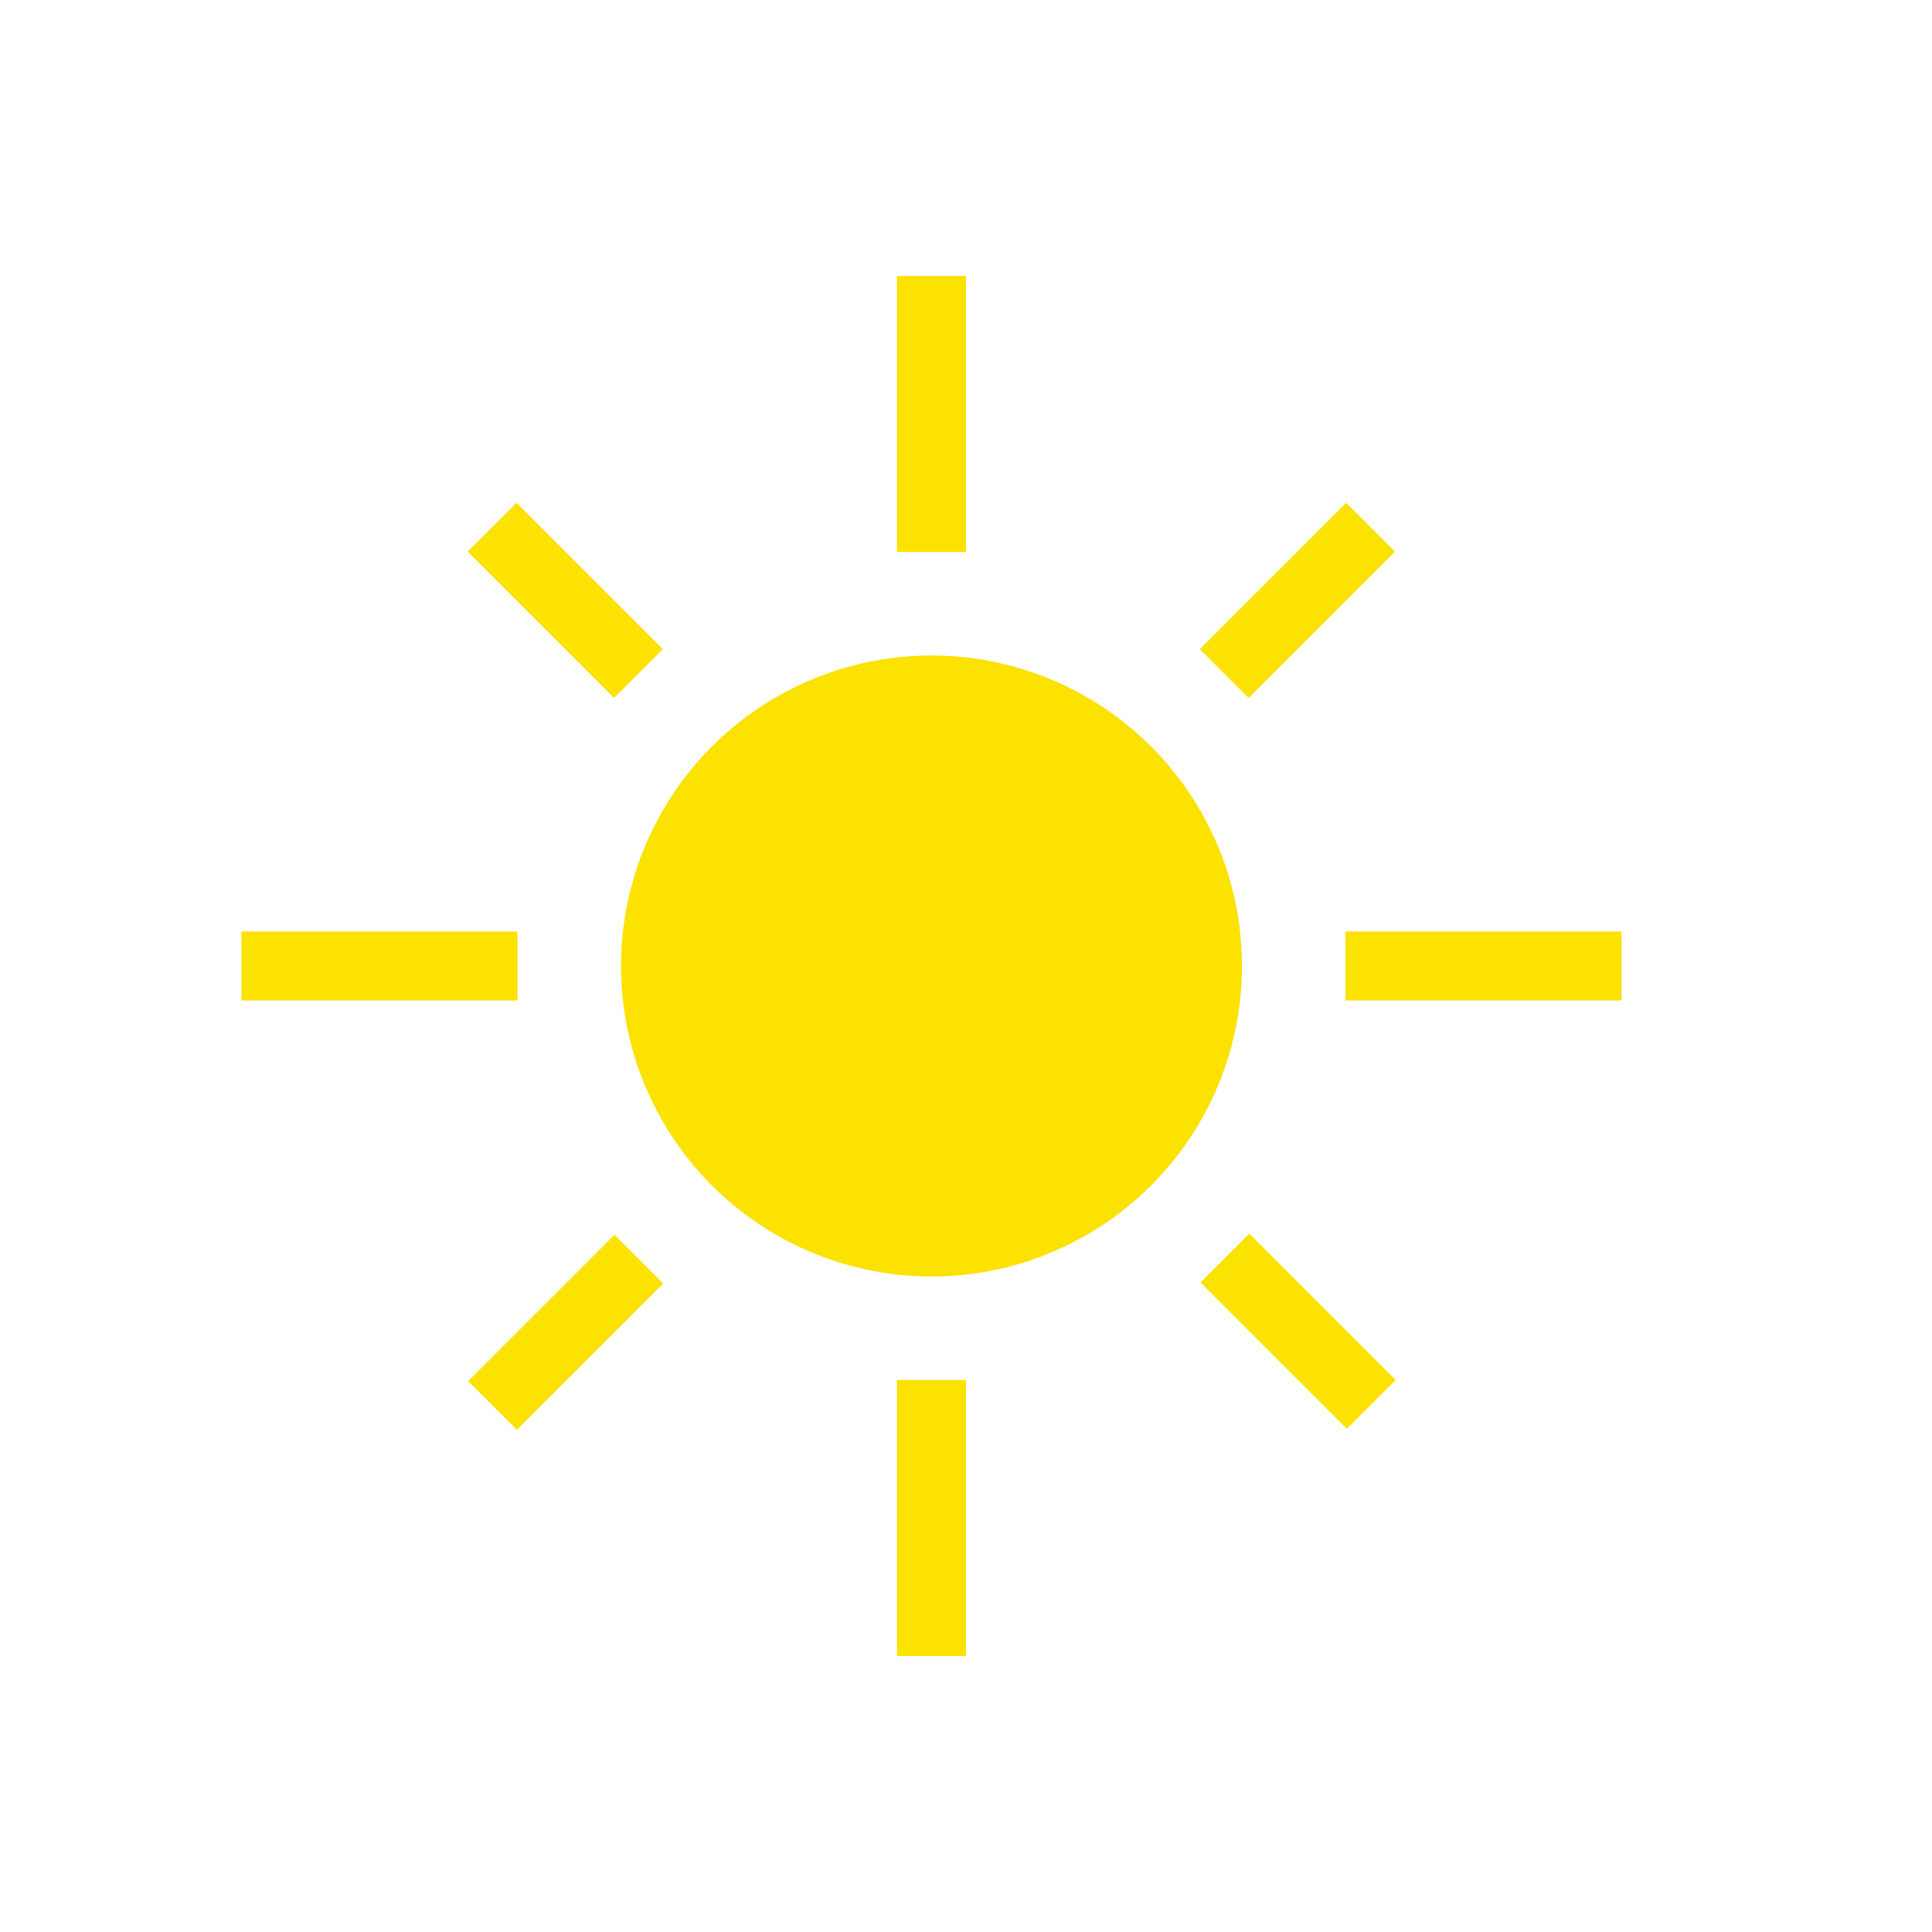 <?xml version="1.0" encoding="utf-8"?>
<!-- Generator: Adobe Illustrator 19.0.0, SVG Export Plug-In . SVG Version: 6.00 Build 0)  -->
<svg version="1.1" id="Layer_1" xmlns="http://www.w3.org/2000/svg" xmlns:xlink="http://www.w3.org/1999/xlink" x="0px" y="0px"
	 viewBox="0 0 56 56" style="enable-background:new 0 0 56 56;" xml:space="preserve">
<style type="text/css">
	.st0{opacity:0;fill:#FFFFFF;}
	.st1{fill:#FBE200;}
</style>
<g id="XMLID_2_">
	<rect id="XMLID_13_" x="0" class="st0" width="56" height="56"/>
	<g id="XMLID_3_">
		<circle id="XMLID_12_" class="st1" cx="27" cy="28" r="9"/>
		<rect id="XMLID_11_" x="26" y="8" class="st1" width="2" height="8"/>
		<rect id="XMLID_10_" x="26" y="40" class="st1" width="2" height="8"/>
		<rect id="XMLID_9_" x="39" y="27" class="st1" width="8" height="2"/>
		
			<rect id="XMLID_8_" x="36.6" y="35.6" transform="matrix(-0.707 0.707 -0.707 -0.707 91.499 39.294)" class="st1" width="2" height="6"/>
		<rect id="XMLID_7_" x="7" y="27" class="st1" width="8" height="2"/>
		
			<rect id="XMLID_6_" x="15.4" y="14.4" transform="matrix(-0.707 0.707 -0.707 -0.707 40.282 18.109)" class="st1" width="2" height="6"/>
		
			<rect id="XMLID_5_" x="15.4" y="35.6" transform="matrix(-0.707 -0.707 0.707 -0.707 0.702 77.503)" class="st1" width="2" height="6"/>
		
			<rect id="XMLID_4_" x="36.6" y="14.4" transform="matrix(-0.707 -0.707 0.707 -0.707 51.888 56.288)" class="st1" width="2" height="6"/>
	</g>
</g>
</svg>
